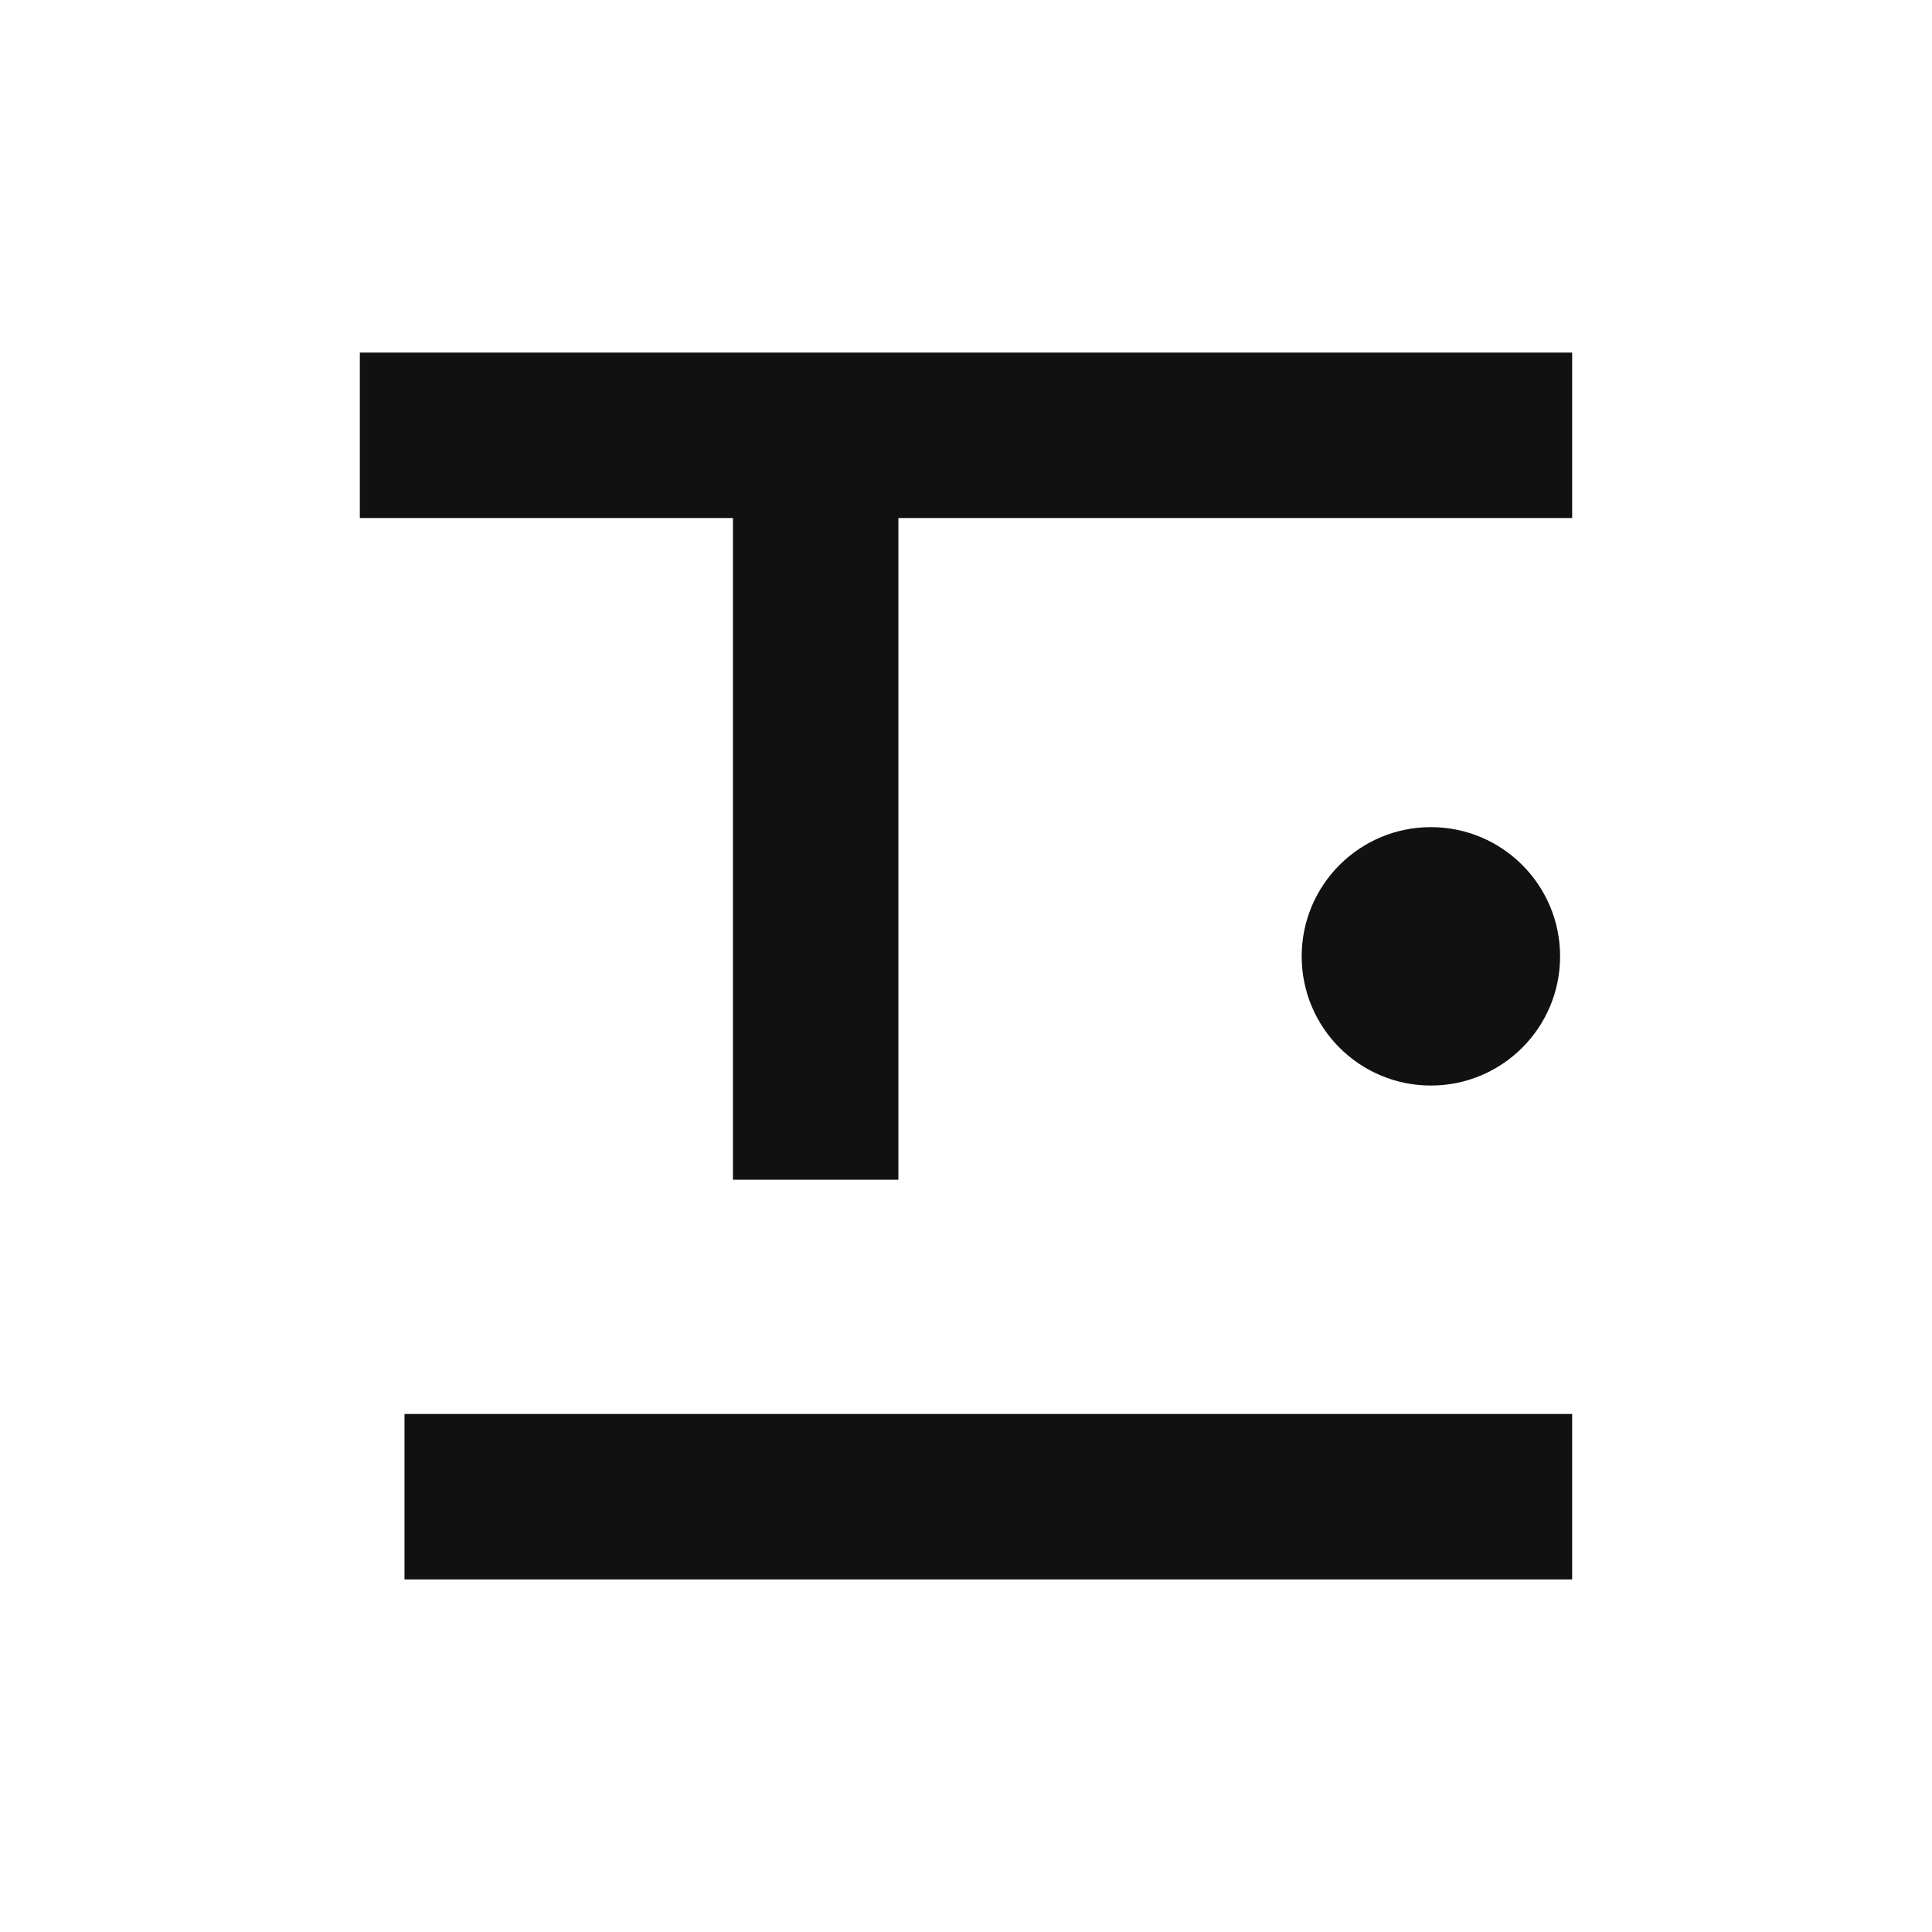 <svg xmlns="http://www.w3.org/2000/svg" viewBox="0 0 16 16"><defs><style>.cls-1{fill:#111;}</style></defs><g id="Warstwa_1" data-name="Warstwa 1"><polygon class="cls-1" points="13.02 2.92 13.02 4.29 7.44 4.29 7.44 9.77 6.07 9.77 6.07 4.29 2.98 4.29 2.98 2.92 13.02 2.92"/><rect class="cls-1" x="3.35" y="11.71" width="9.67" height="1.37"/><circle class="cls-1" cx="11.85" cy="7.92" r="1.07"/></g></svg>